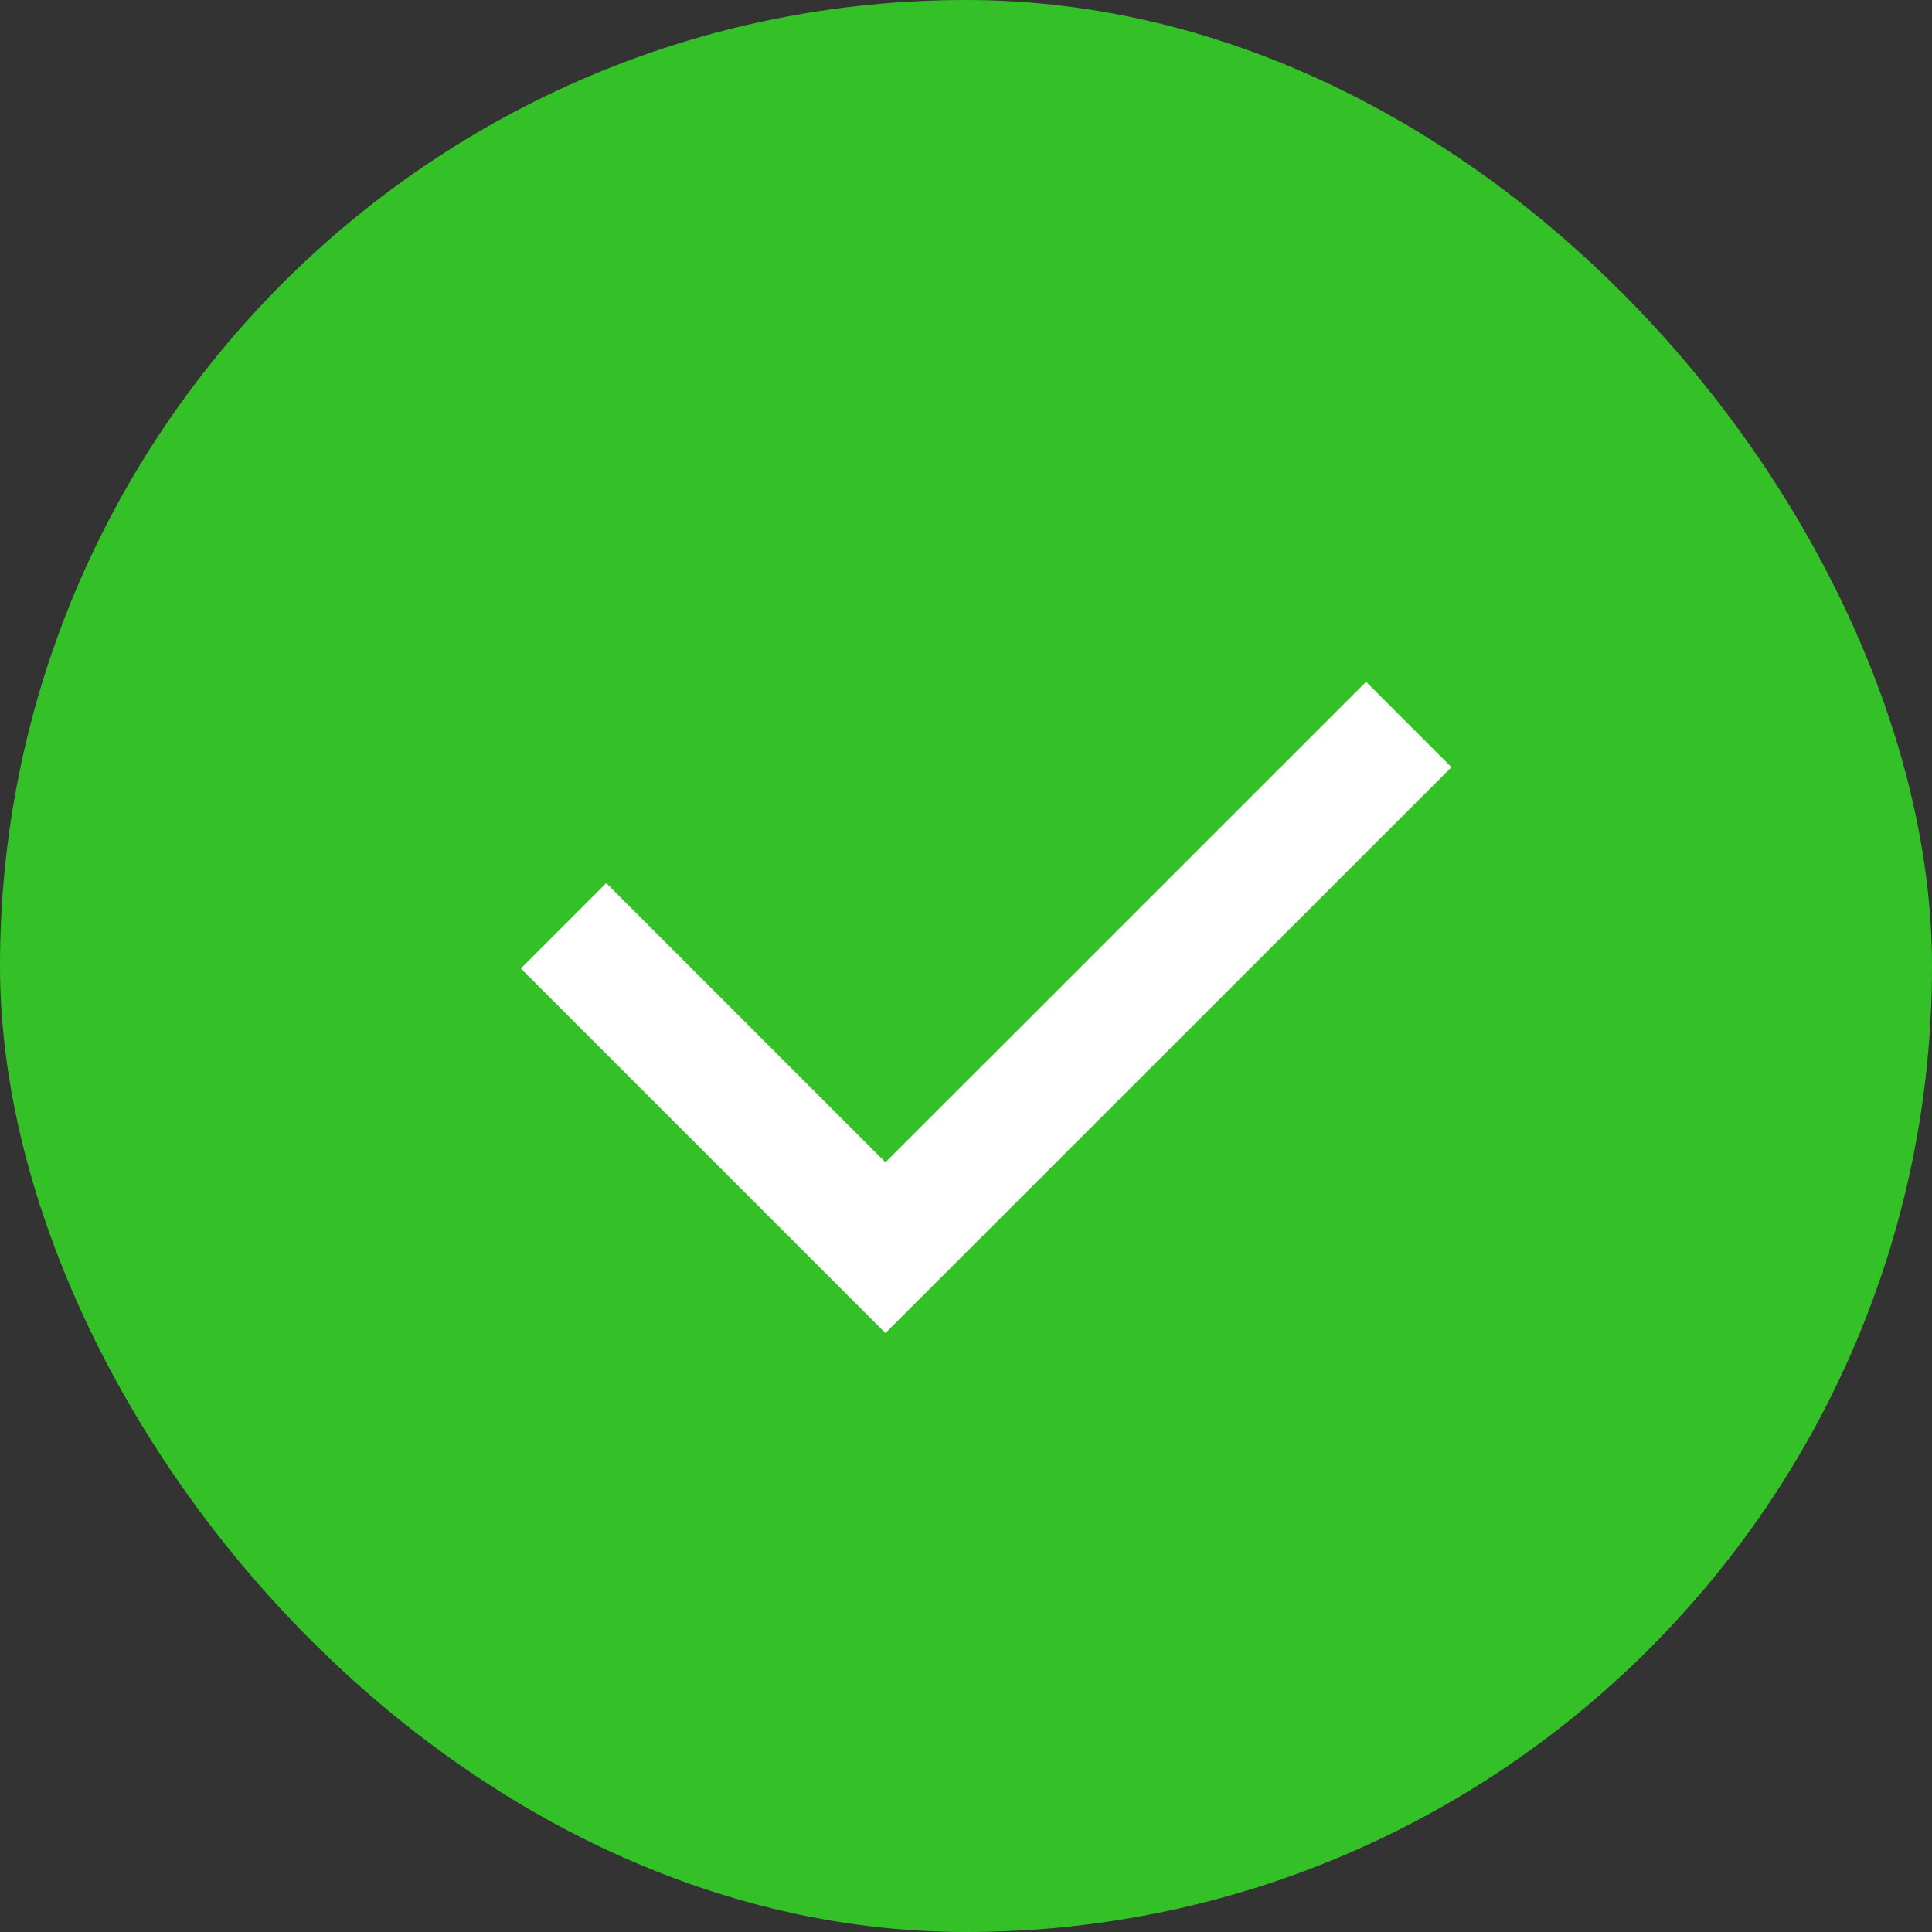 <?xml version="1.0" encoding="UTF-8"?>
<svg
    width="16"
    height="16"
    viewBox="0 0 16 16"
    fill="none"
    xmlns="http://www.w3.org/2000/svg"
>
    <rect x="0" y="0" width="16" height="16" fill="#333333" stroke="none"/>
    <rect width="16" height="16" rx="8" fill="#33C127" />
    <path
        d="M4.667 7.667L7.333 10.333L11.667 6"
        stroke="white"
    />
</svg>